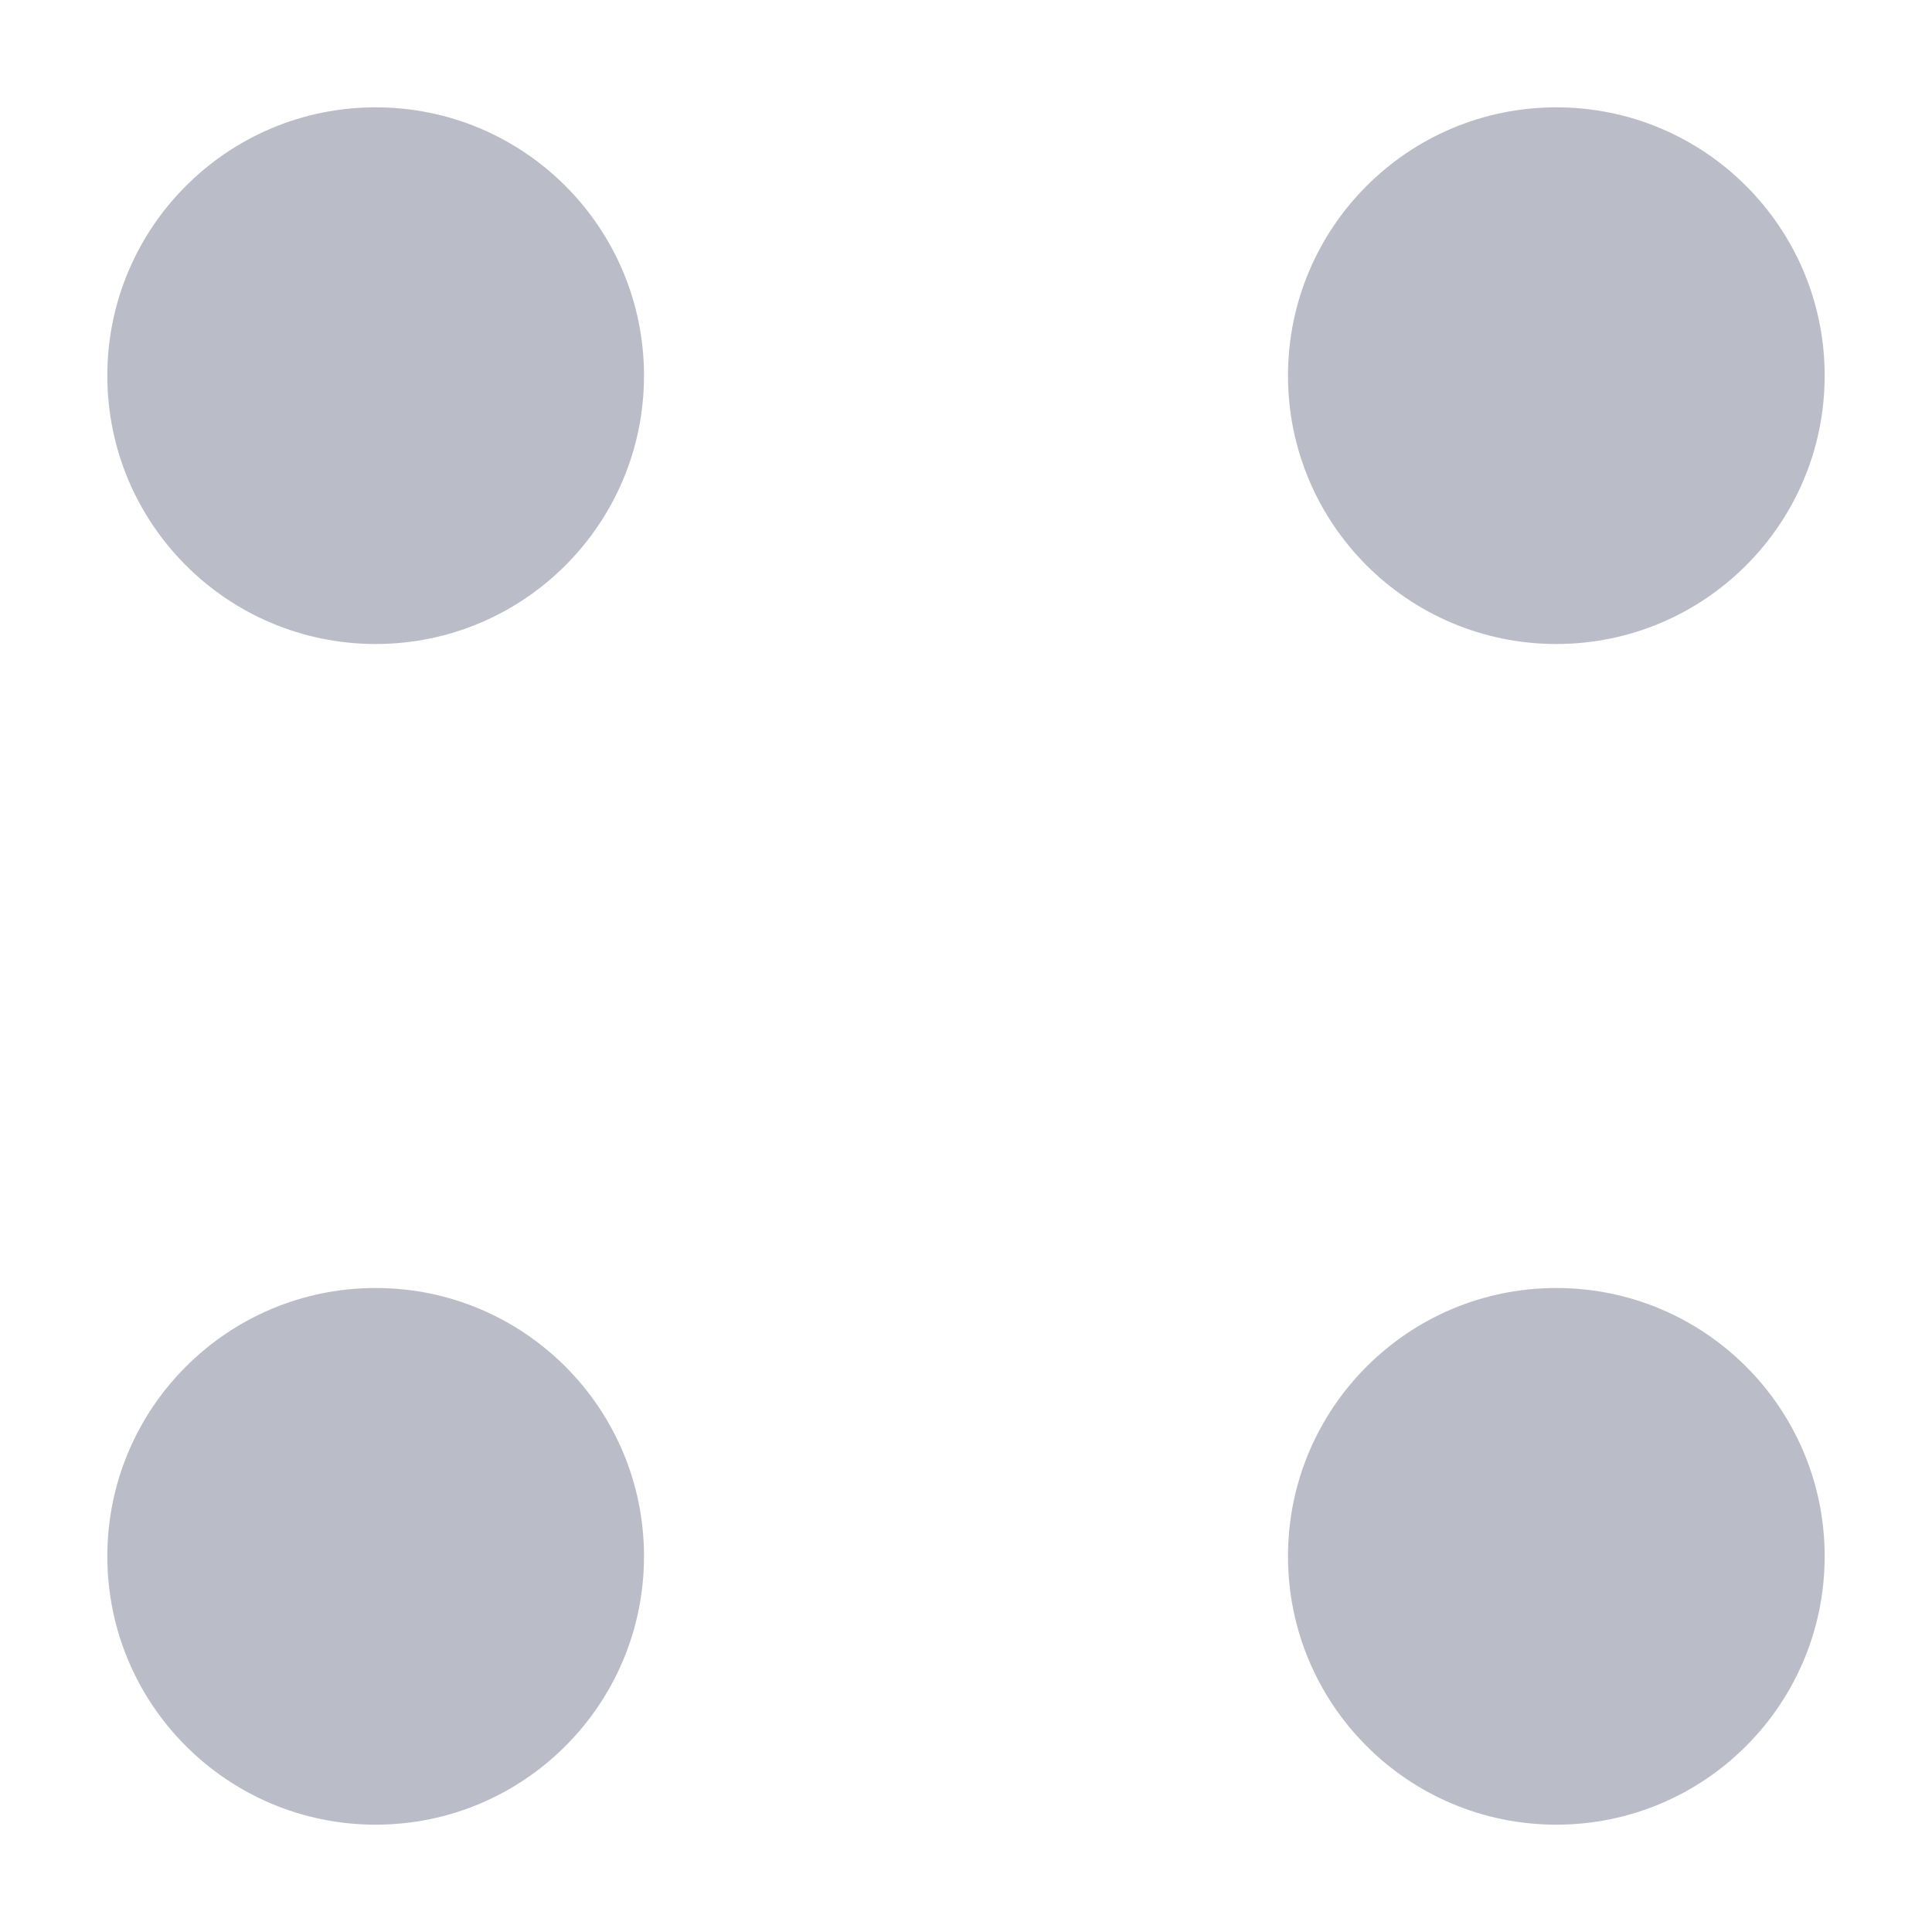 <svg width="18" height="18" viewBox="0 0 18 18" fill="none" xmlns="http://www.w3.org/2000/svg">
<circle cx="3.5" cy="3.5" r="2.5" fill="#777A92" fill-opacity="0.5"/>
<circle cx="14.5" cy="3.5" r="2.5" fill="#777A92" fill-opacity="0.5"/>
<circle cx="14.5" cy="14.5" r="2.5" fill="#777A92" fill-opacity="0.5"/>
<circle cx="3.5" cy="14.5" r="2.5" fill="#777A92" fill-opacity="0.5"/>
</svg>
